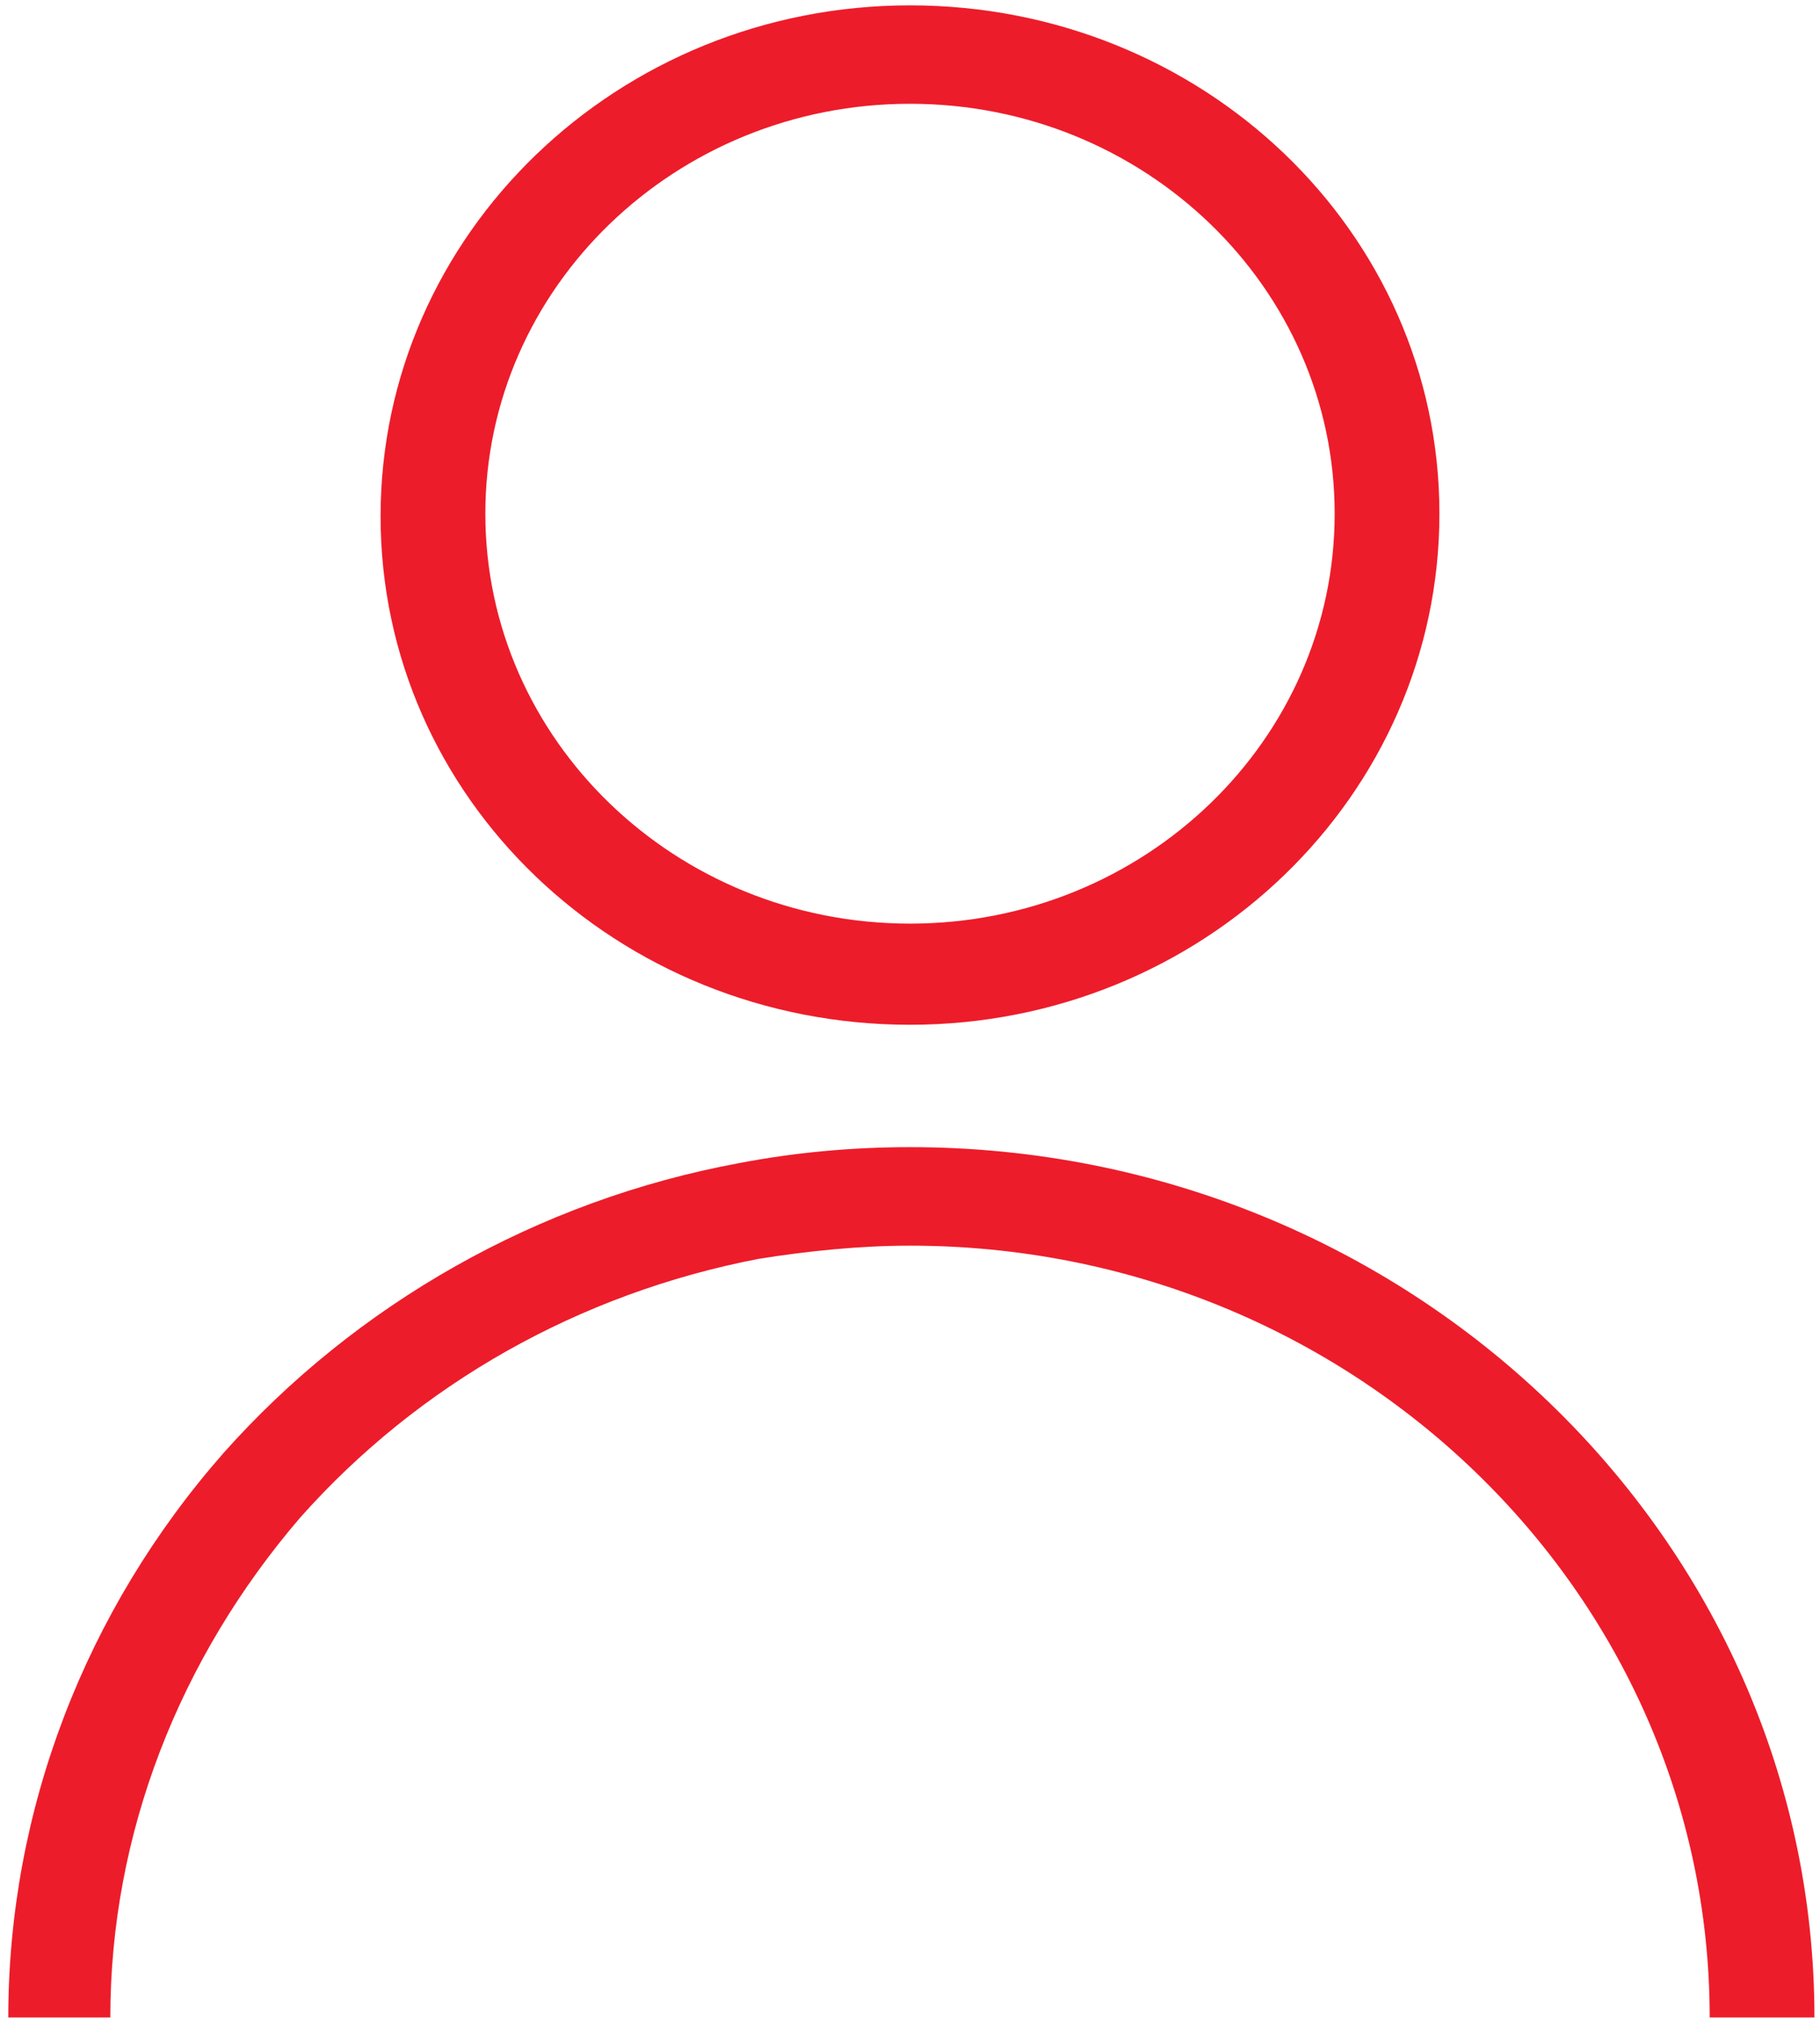 <?xml version="1.0" encoding="UTF-8"?>
<svg width="18px" height="20px" viewBox="0 0 18 20" version="1.1" xmlns="http://www.w3.org/2000/svg" xmlns:xlink="http://www.w3.org/1999/xlink">
    <!-- Generator: Sketch 53.2 (72643) - https://sketchapp.com -->
    <title>noun_User_1780771</title>
    <desc>Created with Sketch.</desc>
    <g id="Page-1" stroke="none" stroke-width="1" fill="none" fill-rule="evenodd">
        <g id="1.-Login" transform="translate(-46, -460)" fill="#ED1C2A">
            <g id="noun_User_1780771" transform="translate(46, 460)">
                <g id="Group">
                    <path d="M9,10.132 C11.891,10.132 14.236,7.868 14.236,5.079 C14.236,2.289 11.891,0.053 9,0.053 C6.109,0.053 3.764,2.316 3.764,5.105 C3.764,7.895 6.109,10.132 9,10.132 Z M9,1.026 C11.318,1.026 13.2,2.842 13.2,5.079 C13.2,7.316 11.318,9.132 9,9.132 C6.682,9.132 4.8,7.316 4.8,5.079 C4.8,2.842 6.682,1.026 9,1.026 Z" id="Shape" fill-rule="nonzero"></path>
                    <path d="M9,11.342 C8.427,11.342 7.855,11.395 7.309,11.5 C5.318,11.868 3.518,12.895 2.209,14.368 C0.845,15.921 0.082,17.895 0.082,19.947 L1.091,19.947 C1.091,18.132 1.773,16.395 2.973,15 C4.145,13.684 5.727,12.789 7.5,12.447 C7.991,12.368 8.509,12.316 9,12.316 C13.364,12.316 16.909,15.737 16.909,19.947 L17.945,19.947 C17.945,15.211 13.936,11.342 9,11.342 Z" id="Path"></path>
                </g>
            </g>
        </g>
    </g>
</svg>